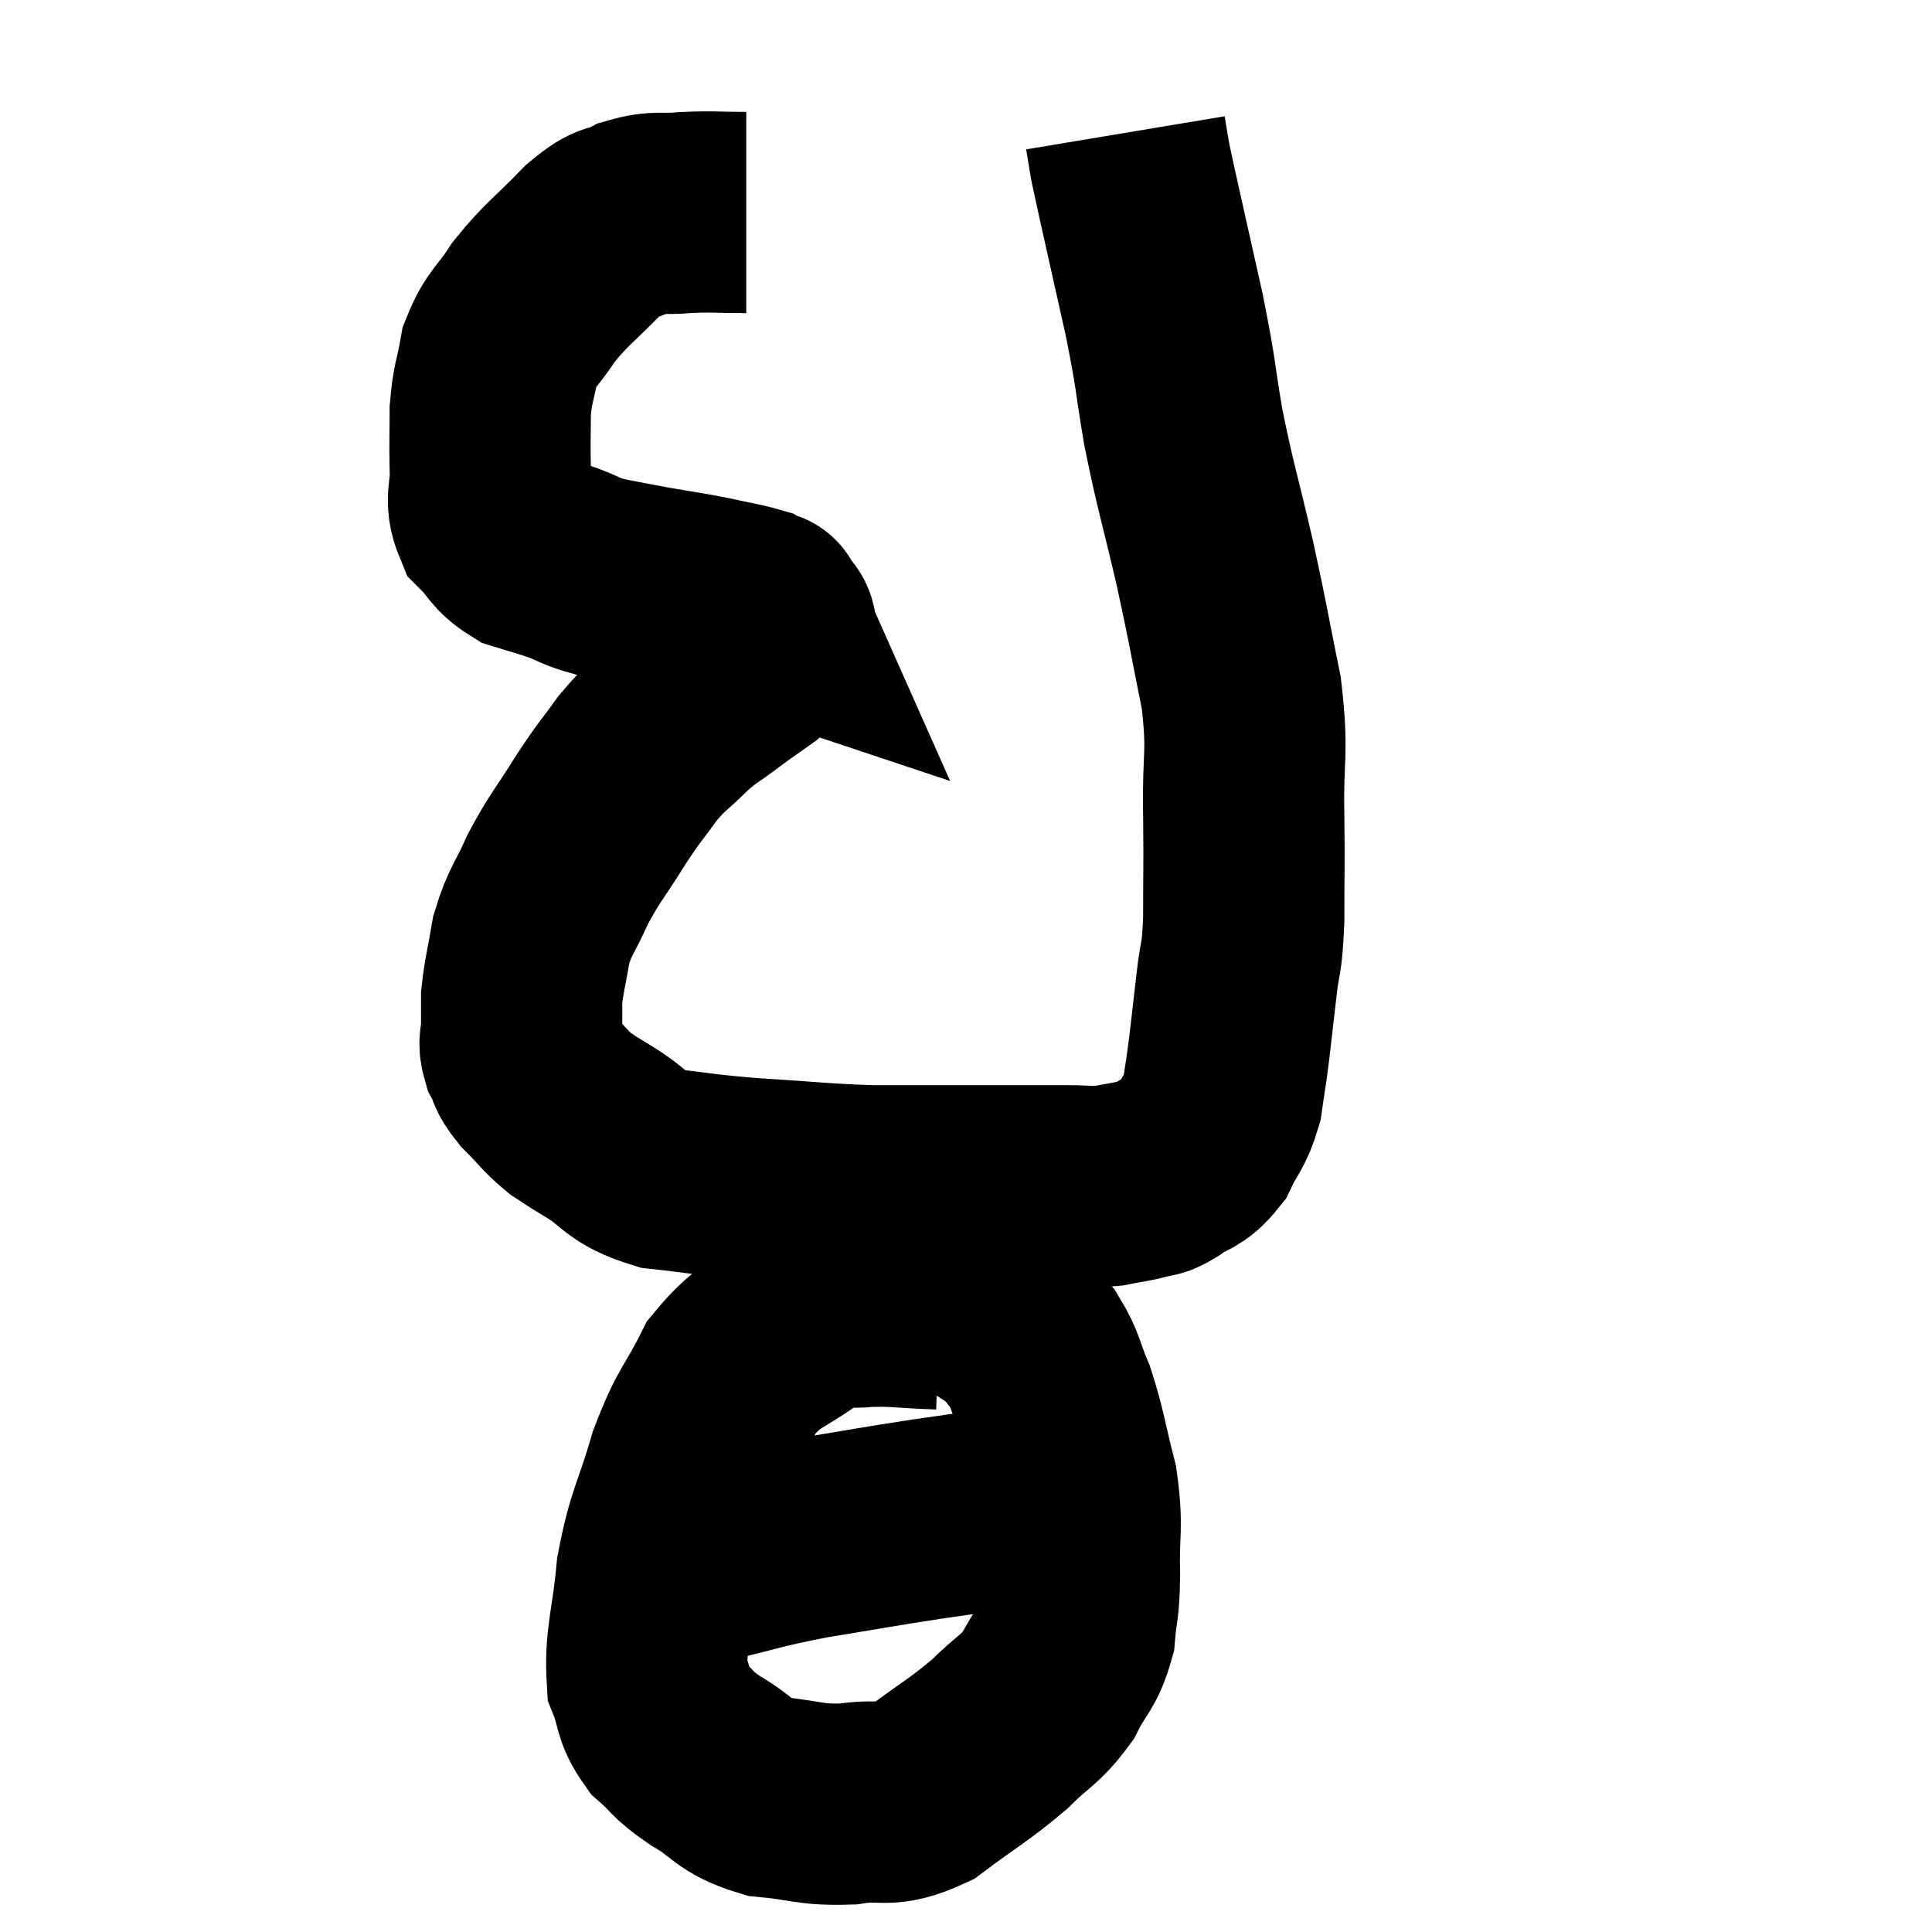 <svg width="48" height="48" viewBox="0 0 48 48" xmlns="http://www.w3.org/2000/svg"><path d="M 18.54 5.28 C 17.79 5.28, 17.73 5.25, 17.04 5.28 C 16.41 5.34, 16.35 5.235, 15.78 5.4 C 15.27 5.67, 15.39 5.415, 14.76 5.94 C 14.01 6.72, 13.845 6.78, 13.26 7.5 C 12.84 8.16, 12.69 8.145, 12.42 8.82 C 12.3 9.51, 12.24 9.495, 12.18 10.2 C 12.18 10.92, 12.165 10.965, 12.18 11.64 C 12.21 12.27, 12.03 12.39, 12.24 12.9 C 12.63 13.29, 12.585 13.41, 13.02 13.68 C 13.5 13.83, 13.5 13.815, 13.98 13.98 C 14.46 14.16, 14.385 14.19, 14.94 14.34 C 15.57 14.46, 15.54 14.46, 16.2 14.58 C 16.89 14.7, 16.965 14.7, 17.58 14.82 C 18.12 14.94, 18.345 14.97, 18.66 15.06 C 18.75 15.12, 18.75 15.135, 18.84 15.18 C 18.93 15.21, 18.975 15.225, 19.02 15.24 C 19.02 15.24, 18.96 15.105, 19.02 15.24 C 19.14 15.51, 19.335 15.48, 19.26 15.78 C 18.99 16.11, 19.065 16.125, 18.72 16.44 C 18.3 16.74, 18.345 16.695, 17.88 17.04 C 17.37 17.43, 17.37 17.37, 16.86 17.82 C 16.35 18.33, 16.32 18.27, 15.84 18.84 C 15.39 19.47, 15.435 19.35, 14.94 20.1 C 14.4 20.97, 14.295 21.03, 13.86 21.84 C 13.53 22.59, 13.425 22.605, 13.2 23.34 C 13.08 24.06, 13.02 24.225, 12.96 24.78 C 12.96 25.17, 12.96 25.215, 12.96 25.56 C 12.96 25.86, 12.87 25.845, 12.96 26.16 C 13.14 26.49, 13.02 26.445, 13.32 26.82 C 13.74 27.24, 13.785 27.345, 14.16 27.66 C 14.49 27.87, 14.25 27.735, 14.82 28.08 C 15.63 28.56, 15.48 28.74, 16.44 29.04 C 17.55 29.16, 17.37 29.175, 18.66 29.28 C 20.13 29.37, 20.355 29.415, 21.6 29.46 C 22.62 29.46, 22.41 29.46, 23.64 29.46 C 25.08 29.46, 25.545 29.46, 26.52 29.46 C 27.03 29.46, 27.06 29.505, 27.54 29.46 C 27.99 29.37, 28.095 29.37, 28.44 29.28 C 28.68 29.19, 28.575 29.31, 28.92 29.1 C 29.37 28.77, 29.46 28.89, 29.82 28.44 C 30.09 27.87, 30.18 27.9, 30.36 27.3 C 30.45 26.67, 30.45 26.745, 30.54 26.04 C 30.63 25.26, 30.63 25.275, 30.72 24.48 C 30.81 23.67, 30.855 23.925, 30.9 22.86 C 30.9 21.54, 30.915 21.63, 30.9 20.22 C 30.87 18.72, 31.02 18.78, 30.84 17.22 C 30.51 15.6, 30.54 15.63, 30.18 13.98 C 29.79 12.3, 29.715 12.165, 29.4 10.62 C 29.16 9.21, 29.25 9.45, 28.92 7.8 C 28.5 5.91, 28.32 5.145, 28.08 4.02 C 28.02 3.66, 27.99 3.48, 27.96 3.3 C 27.96 3.3, 27.96 3.3, 27.96 3.3 L 27.96 3.3" fill="none" stroke="black" stroke-width="5"></path><path d="M 23.34 32.52 C 22.41 32.49, 22.275 32.43, 21.48 32.46 C 20.82 32.55, 20.985 32.205, 20.16 32.64 C 19.17 33.42, 18.945 33.27, 18.18 34.2 C 17.64 35.28, 17.565 35.145, 17.1 36.36 C 16.71 37.71, 16.575 37.725, 16.32 39.06 C 16.2 40.38, 16.02 40.74, 16.08 41.7 C 16.32 42.3, 16.2 42.39, 16.56 42.9 C 17.04 43.32, 16.89 43.305, 17.52 43.74 C 18.3 44.19, 18.195 44.37, 19.08 44.64 C 20.07 44.73, 20.1 44.85, 21.06 44.82 C 21.99 44.67, 21.975 44.955, 22.92 44.52 C 23.88 43.8, 24.06 43.74, 24.84 43.08 C 25.44 42.48, 25.575 42.51, 26.04 41.88 C 26.37 41.22, 26.505 41.25, 26.7 40.56 C 26.76 39.84, 26.805 40.035, 26.82 39.12 C 26.79 38.01, 26.91 37.98, 26.76 36.9 C 26.49 35.85, 26.49 35.64, 26.22 34.8 C 25.95 34.17, 25.98 34.035, 25.68 33.54 C 25.35 33.18, 25.44 33.15, 25.02 32.82 C 24.51 32.52, 24.495 32.445, 24 32.22 C 23.52 32.07, 23.4 31.995, 23.04 31.92 C 22.8 31.92, 22.68 31.92, 22.56 31.92 C 22.56 31.92, 22.635 31.92, 22.56 31.92 L 22.26 31.92" fill="none" stroke="black" stroke-width="5"></path><path d="M 16.02 38.88 C 16.38 38.88, 16.365 38.895, 16.74 38.88 C 17.13 38.85, 16.68 38.985, 17.52 38.82 C 18.81 38.52, 18.72 38.49, 20.1 38.22 C 21.57 37.98, 21.765 37.935, 23.04 37.74 C 24.12 37.59, 24.54 37.515, 25.2 37.44 C 25.44 37.44, 25.485 37.44, 25.68 37.44 C 25.83 37.44, 25.905 37.44, 25.98 37.44 C 25.98 37.44, 25.935 37.44, 25.98 37.44 C 26.07 37.44, 26.115 37.44, 26.16 37.44 L 26.16 37.44" fill="none" stroke="black" stroke-width="5"></path></svg>